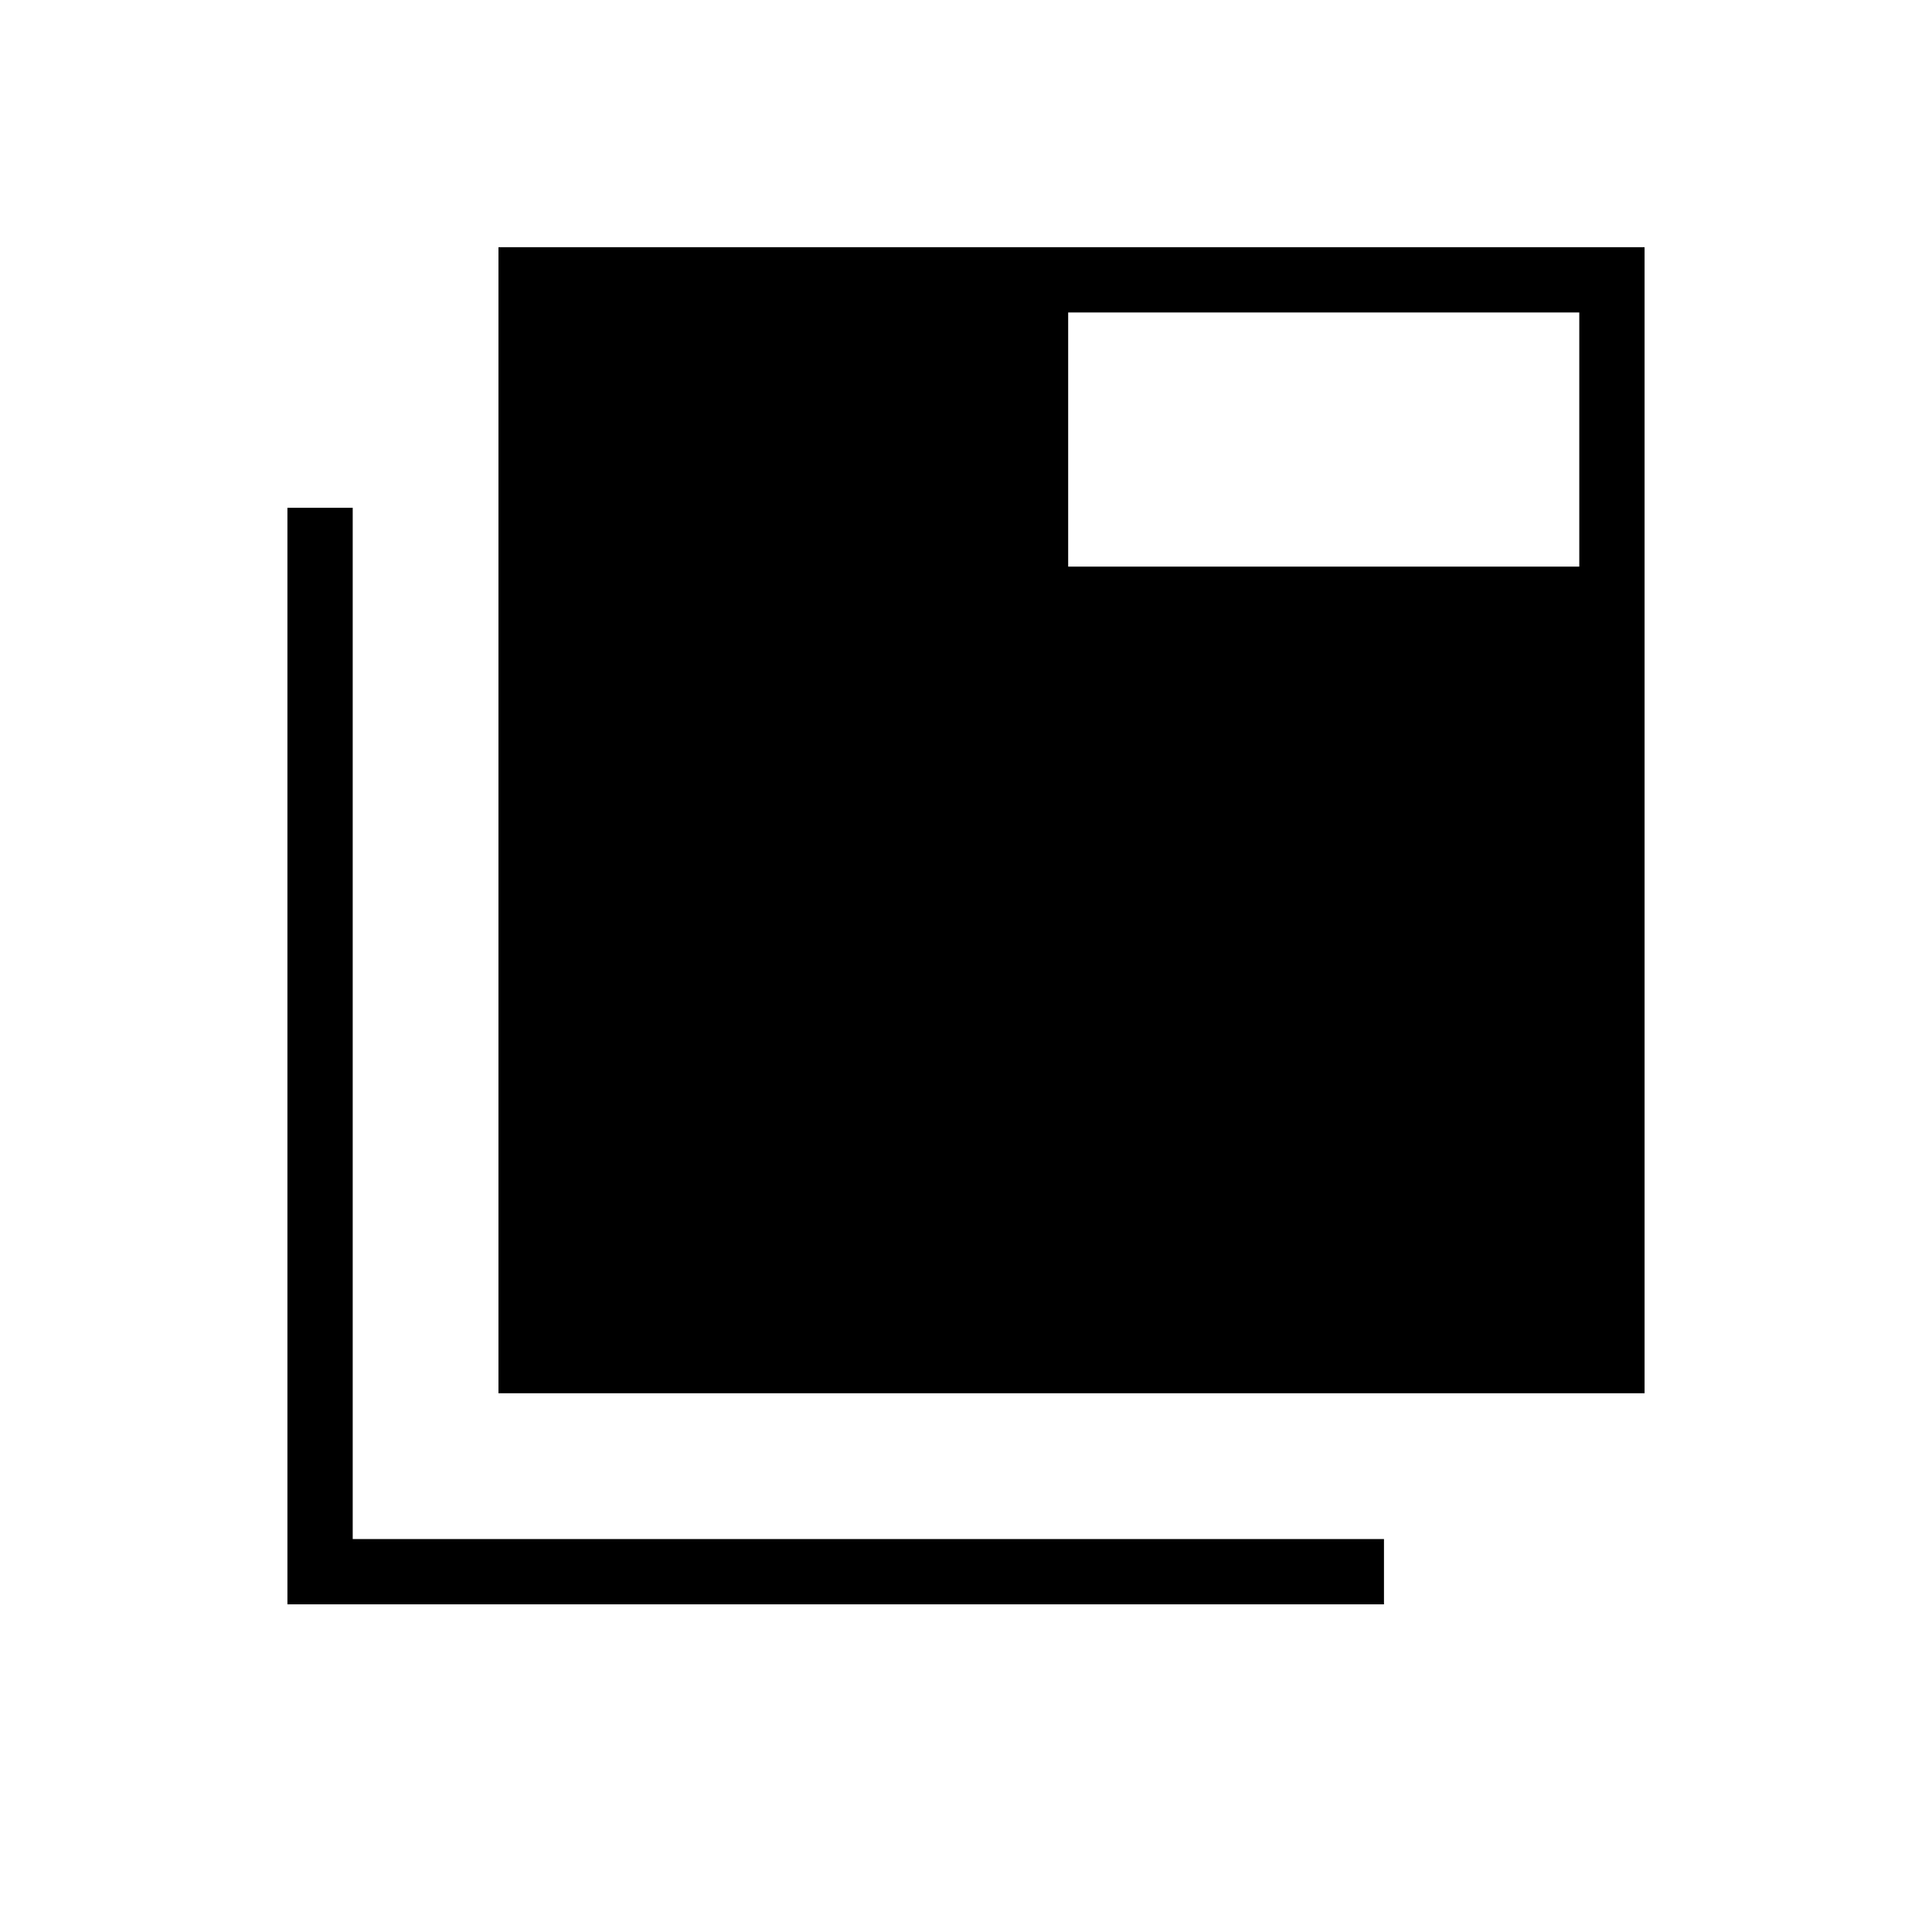 <svg xmlns="http://www.w3.org/2000/svg" height="40" viewBox="0 -960 960 960" width="40"><path d="M142.82-162.82v-544.87h32.44v512.43h512.43v32.44H142.82Zm104.87-104.87v-569.49h569.49v569.49H247.69Zm283.08-410.77h253.97v-126.28H530.77v126.28Z"/></svg>